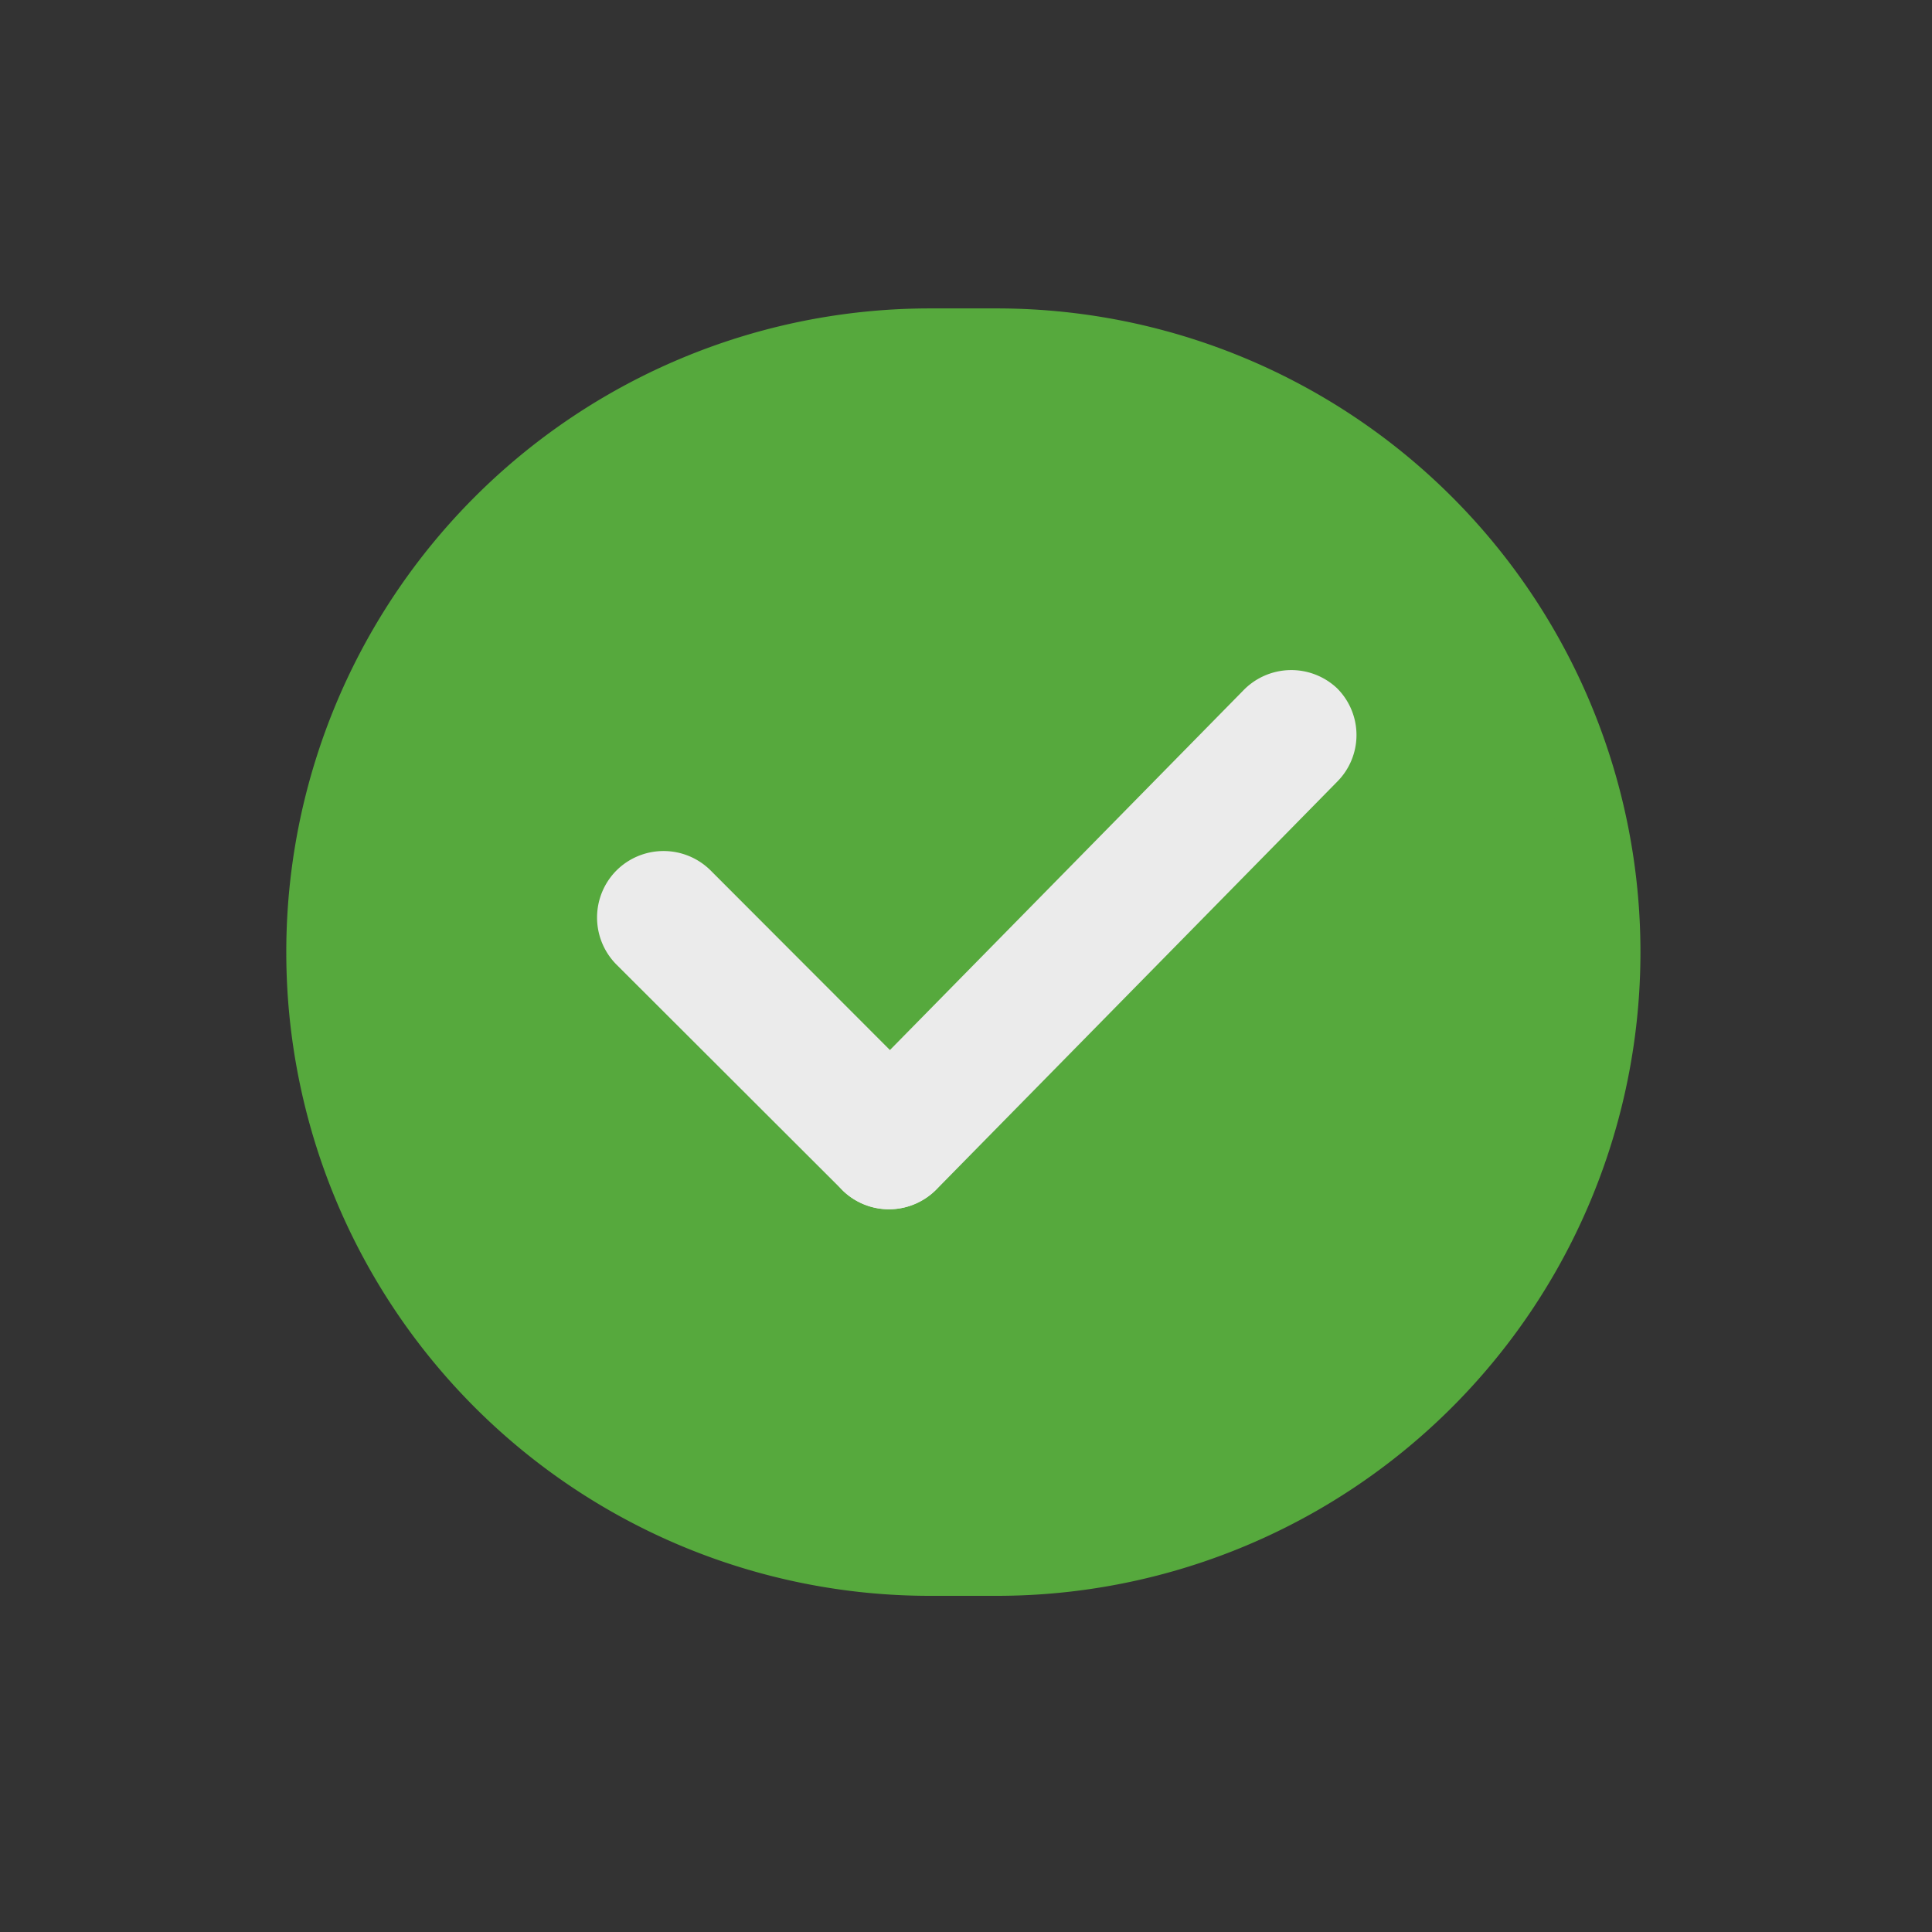 <svg id="BG" xmlns="http://www.w3.org/2000/svg" viewBox="0 0 55 55"><rect x="0" y="0" width="55" height="55" fill="#333333" stroke="none"/><defs><style>.cls-1{opacity:0.9;}.cls-2{fill:#5ab63e;stroke:#5ab63e;stroke-width:2px;}.cls-3{fill:#fff;}</style></defs><g id="Group_244" data-name="Group 244" class="cls-1"><path id="Rectangle_3-3" data-name="Rectangle 3-3" class="cls-2" d="M26.47,9.78h1.91A17.32,17.32,0,0,1,45.7,27.11h0A17.32,17.32,0,0,1,28.38,44.43H26.47A17.32,17.32,0,0,1,9.15,27.11h0A17.32,17.32,0,0,1,26.47,9.78Z"/><g id="Group_136-3" data-name="Group 136-3"><path id="Rectangle_70-3" data-name="Rectangle 70-3" class="cls-3" d="M26.64,33.87h0a1.88,1.88,0,0,1-2.67,0l-6.42-6.41a1.9,1.9,0,0,1,0-2.68h0a1.9,1.9,0,0,1,2.68,0l6.41,6.42A1.88,1.88,0,0,1,26.64,33.87Z"/><path id="Path_264-3" data-name="Path 264-3" class="cls-3" d="M38.06,19.59h0a1.88,1.88,0,0,1,0,2.67h0L26.69,33.83a1.9,1.9,0,0,1-2.68.08h0a1.88,1.88,0,0,1,0-2.67h0L35.38,19.67A1.9,1.9,0,0,1,38.06,19.59Z"/></g></g></svg>